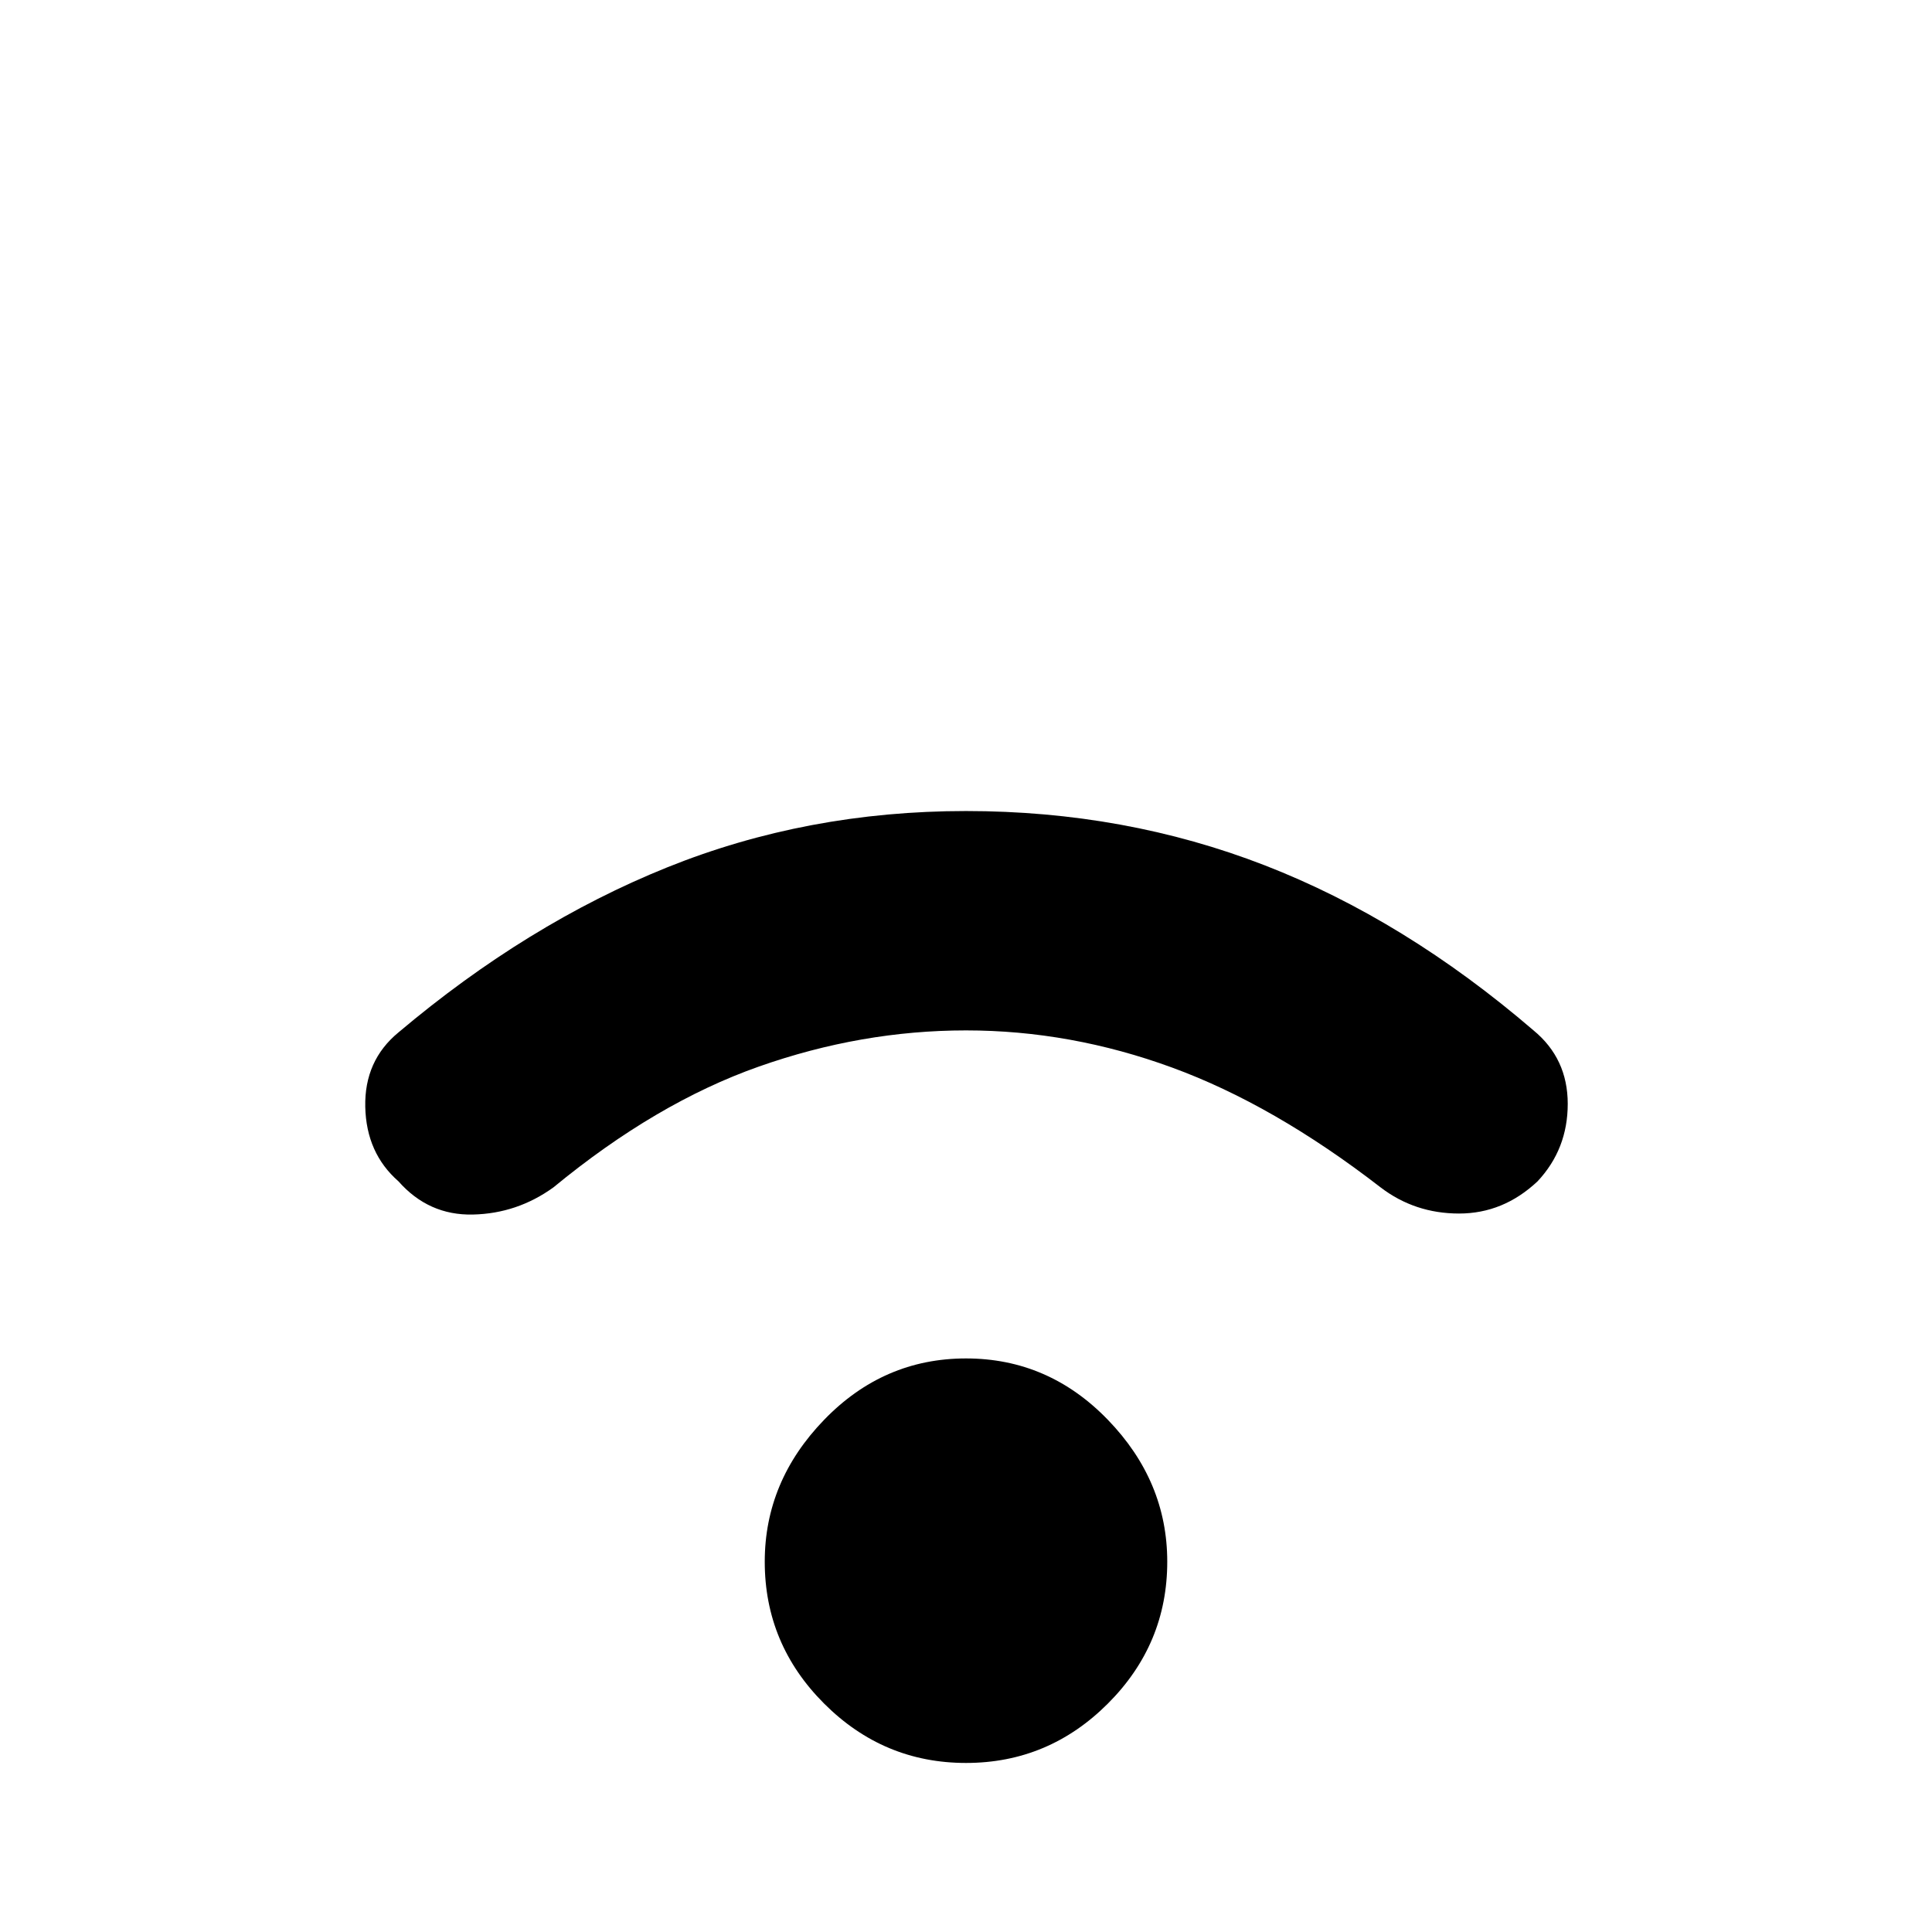 <svg xmlns="http://www.w3.org/2000/svg" height="48" width="48"><path d="M9.9 29.35q-.8-.7-.825-1.85-.025-1.15.825-1.85 3.2-2.7 6.675-4.1 3.475-1.4 7.425-1.4 3.95 0 7.425 1.35 3.475 1.35 6.675 4.1.85.7.85 1.825t-.75 1.925q-.85.8-1.95.8t-1.95-.65q-2.65-2.05-5.175-2.975Q26.6 25.6 24 25.6t-5.15.9q-2.55.9-5.1 3-.9.65-2 .675-1.1.025-1.85-.825ZM24 43.8q-2.05 0-3.525-1.475T19 38.8q0-2 1.475-3.525T24 33.75q2.05 0 3.525 1.525T29 38.8q0 2.05-1.475 3.525T24 43.8Z"/></svg>